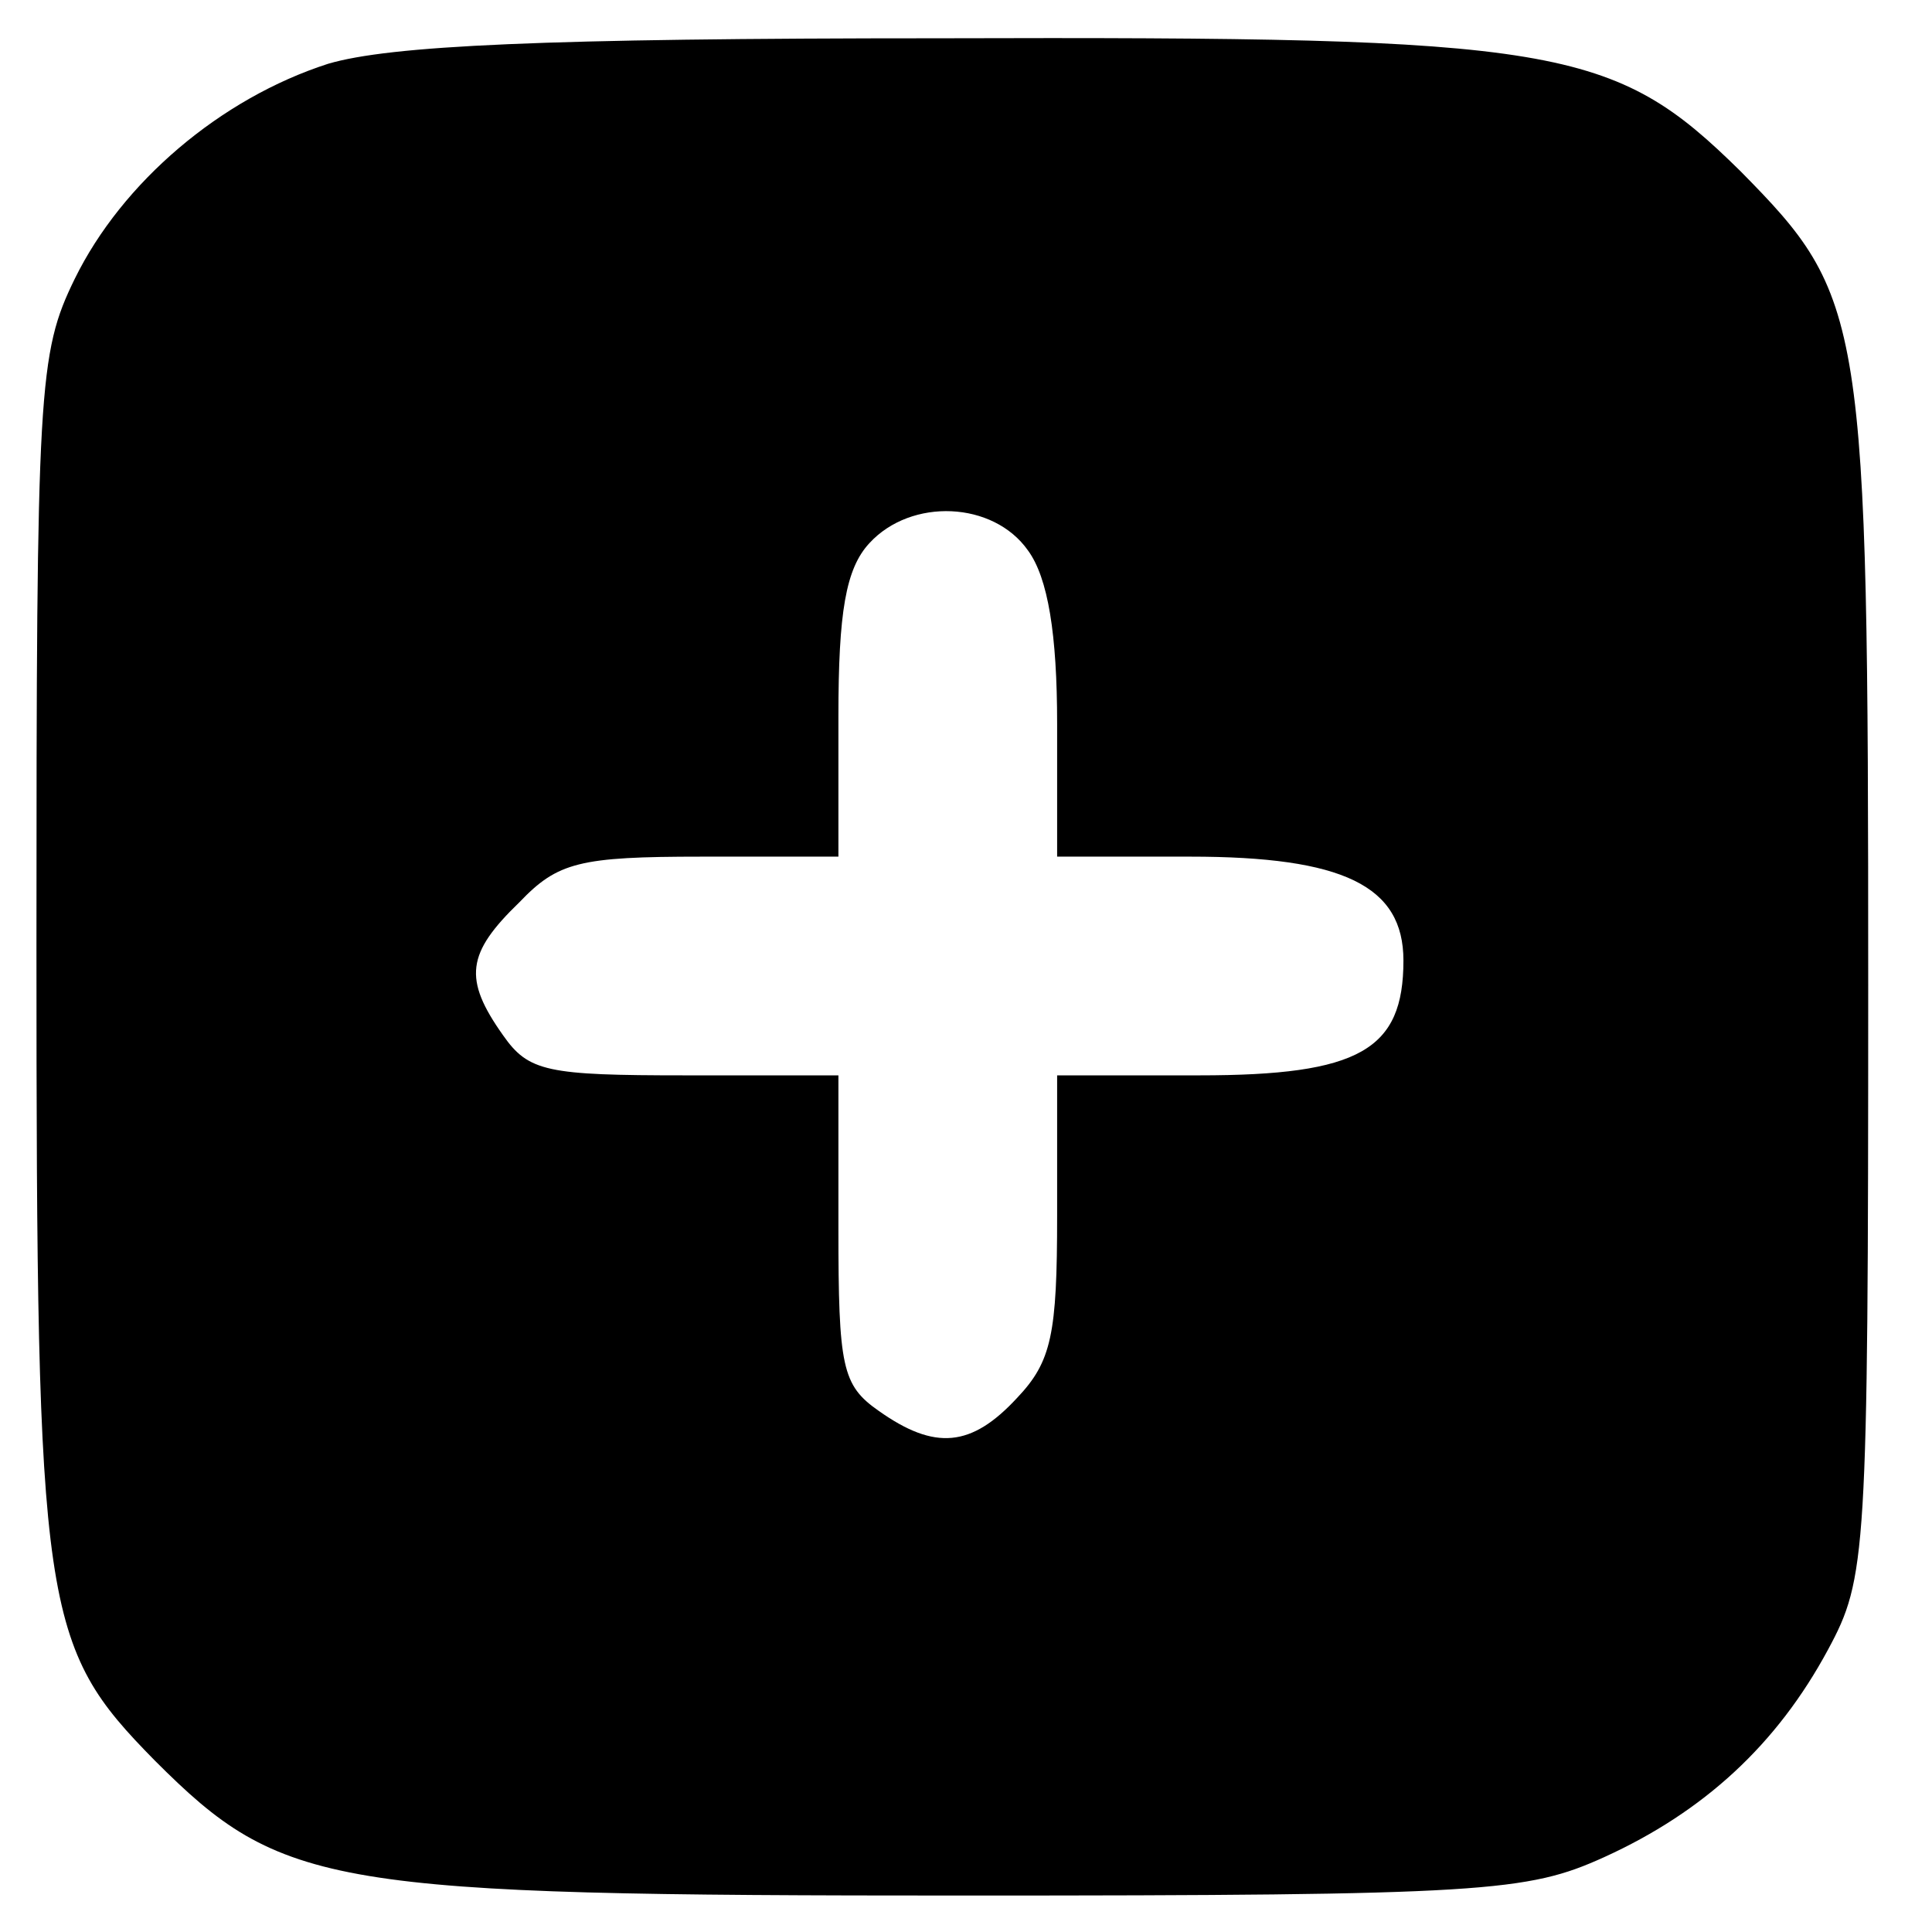 <?xml version="1.0" standalone="no"?>
<!DOCTYPE svg PUBLIC "-//W3C//DTD SVG 20010904//EN"
 "http://www.w3.org/TR/2001/REC-SVG-20010904/DTD/svg10.dtd">
<svg version="1.0" xmlns="http://www.w3.org/2000/svg"
 width="106pt" height="106pt" viewBox="0 0 106 106"
 preserveAspectRatio="xMidYMid meet">

<g transform="translate(0,106) scale(0.1,-0.1)"
fill="#000000" stroke="none">
<path d="M180 1025 c-59 -19 -113 -65 -139 -118 -20 -41 -21 -59 -21 -366 0
-366 3 -384 65 -447 70 -70 95 -74 444 -74 286 0 309 2 351 21 55 25 95 62
123 114 21 39 22 51 22 365 0 367 -2 377 -70 446 -70 69 -99 74 -439 73 -219
0 -302 -4 -336 -14z m384 -267 c11 -15 16 -46 16 -95 l0 -73 73 0 c84 0 117
-16 117 -57 0 -49 -24 -63 -112 -63 l-78 0 0 -77 c0 -65 -3 -80 -22 -100 -25
-27 -45 -29 -76 -7 -20 14 -22 24 -22 100 l0 84 -84 0 c-76 0 -86 2 -100 22
-22 31 -20 45 9 73 21 22 33 25 100 25 l75 0 0 77 c0 57 4 81 17 95 23 25 68
23 87 -4z"/>
</g>
</svg>
